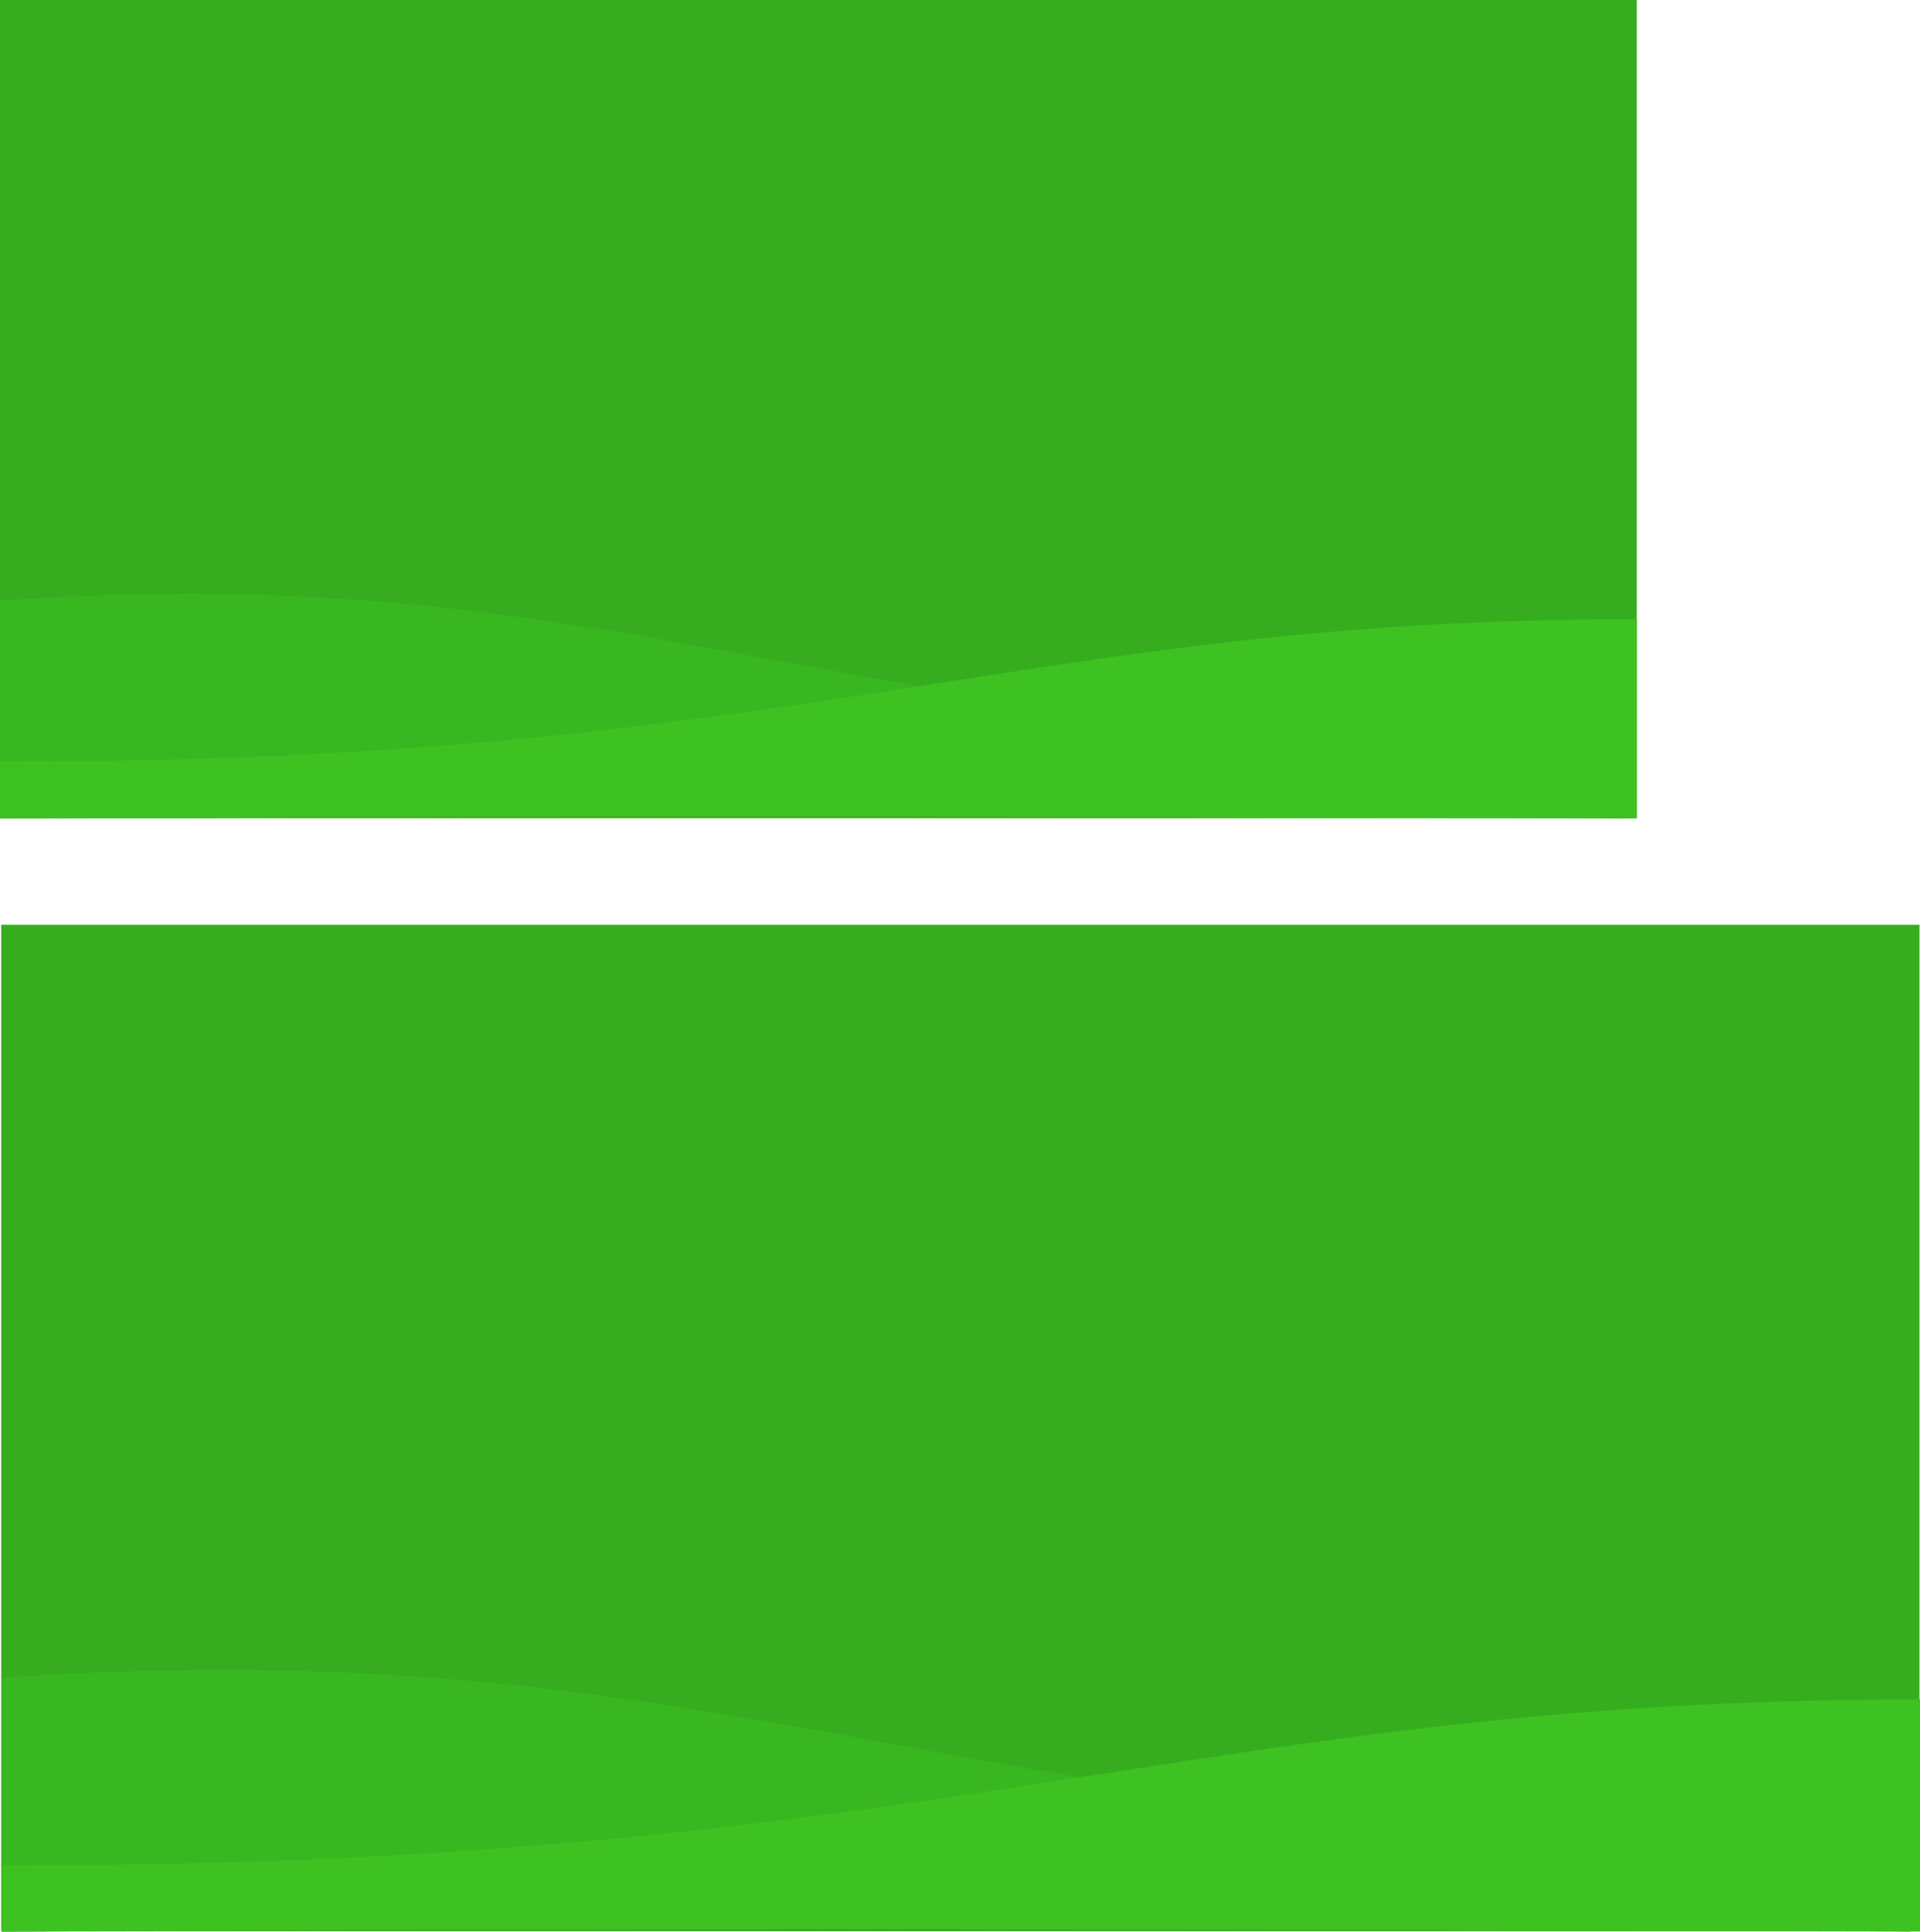 <?xml version="1.0" encoding="UTF-8" standalone="no"?>
<!-- Created with Inkscape (http://www.inkscape.org/) -->

<svg
   xmlns:dc="http://purl.org/dc/elements/1.1/"
   xmlns:cc="http://creativecommons.org/ns#"
   xmlns:rdf="http://www.w3.org/1999/02/22-rdf-syntax-ns#"
   xmlns:svg="http://www.w3.org/2000/svg"
   xmlns="http://www.w3.org/2000/svg"
   xmlns:sodipodi="http://sodipodi.sourceforge.net/DTD/sodipodi-0.dtd"
   xmlns:inkscape="http://www.inkscape.org/namespaces/inkscape"
   width="1201.195"
   height="1208.707"
   viewBox="0 0 317.816 319.804"
   version="1.1"
   id="svg8"
   inkscape:version="0.92.2 5c3e80d, 2017-08-06"
   sodipodi:docname="01-green-grasslands.svg">
  <defs
     id="defs2">
    <clipPath
       clipPathUnits="userSpaceOnUse"
       id="clipPath1316">
      <rect
         inkscape:export-filename="/home/raghu/Desktop/send/v10-l.png"
         style="opacity:1;vector-effect:none;fill:#c3f1ff;fill-opacity:1;stroke:none;stroke-width:0.265px;stroke-linecap:butt;stroke-linejoin:miter;stroke-miterlimit:4;stroke-dasharray:none;stroke-dashoffset:0;stroke-opacity:1;paint-order:normal"
         y="-183.609"
         x="-389.679"
         height="135.467"
         width="270.933"
         id="rect1318"
         inkscape:export-xdpi="96"
         inkscape:export-ydpi="96"
         transform="rotate(45)" />
    </clipPath>
    <clipPath
       clipPathUnits="userSpaceOnUse"
       id="clipPath1320">
      <rect
         inkscape:export-filename="/home/raghu/Desktop/send/v10-l.png"
         style="opacity:1;vector-effect:none;fill:#c3f1ff;fill-opacity:1;stroke:none;stroke-width:0.265px;stroke-linecap:butt;stroke-linejoin:miter;stroke-miterlimit:4;stroke-dasharray:none;stroke-dashoffset:0;stroke-opacity:1;paint-order:normal"
         y="-183.609"
         x="-389.679"
         height="135.467"
         width="270.933"
         id="rect1322"
         inkscape:export-xdpi="96"
         inkscape:export-ydpi="96"
         transform="rotate(45)" />
    </clipPath>
    <clipPath
       clipPathUnits="userSpaceOnUse"
       id="clipPath1320-3">
      <rect
         inkscape:export-filename="/home/raghu/Desktop/send/v10-l.png"
         style="opacity:1;vector-effect:none;fill:#c3f1ff;fill-opacity:1;stroke:none;stroke-width:0.265px;stroke-linecap:butt;stroke-linejoin:miter;stroke-miterlimit:4;stroke-dasharray:none;stroke-dashoffset:0;stroke-opacity:1;paint-order:normal"
         y="-183.609"
         x="-389.679"
         height="135.467"
         width="270.933"
         id="rect1322-3"
         inkscape:export-xdpi="96"
         inkscape:export-ydpi="96"
         transform="rotate(45)" />
    </clipPath>
    <clipPath
       clipPathUnits="userSpaceOnUse"
       id="clipPath1316-8">
      <rect
         inkscape:export-filename="/home/raghu/Desktop/send/v10-l.png"
         style="opacity:1;vector-effect:none;fill:#c3f1ff;fill-opacity:1;stroke:none;stroke-width:0.265px;stroke-linecap:butt;stroke-linejoin:miter;stroke-miterlimit:4;stroke-dasharray:none;stroke-dashoffset:0;stroke-opacity:1;paint-order:normal"
         y="-183.609"
         x="-389.679"
         height="135.467"
         width="270.933"
         id="rect1318-3"
         inkscape:export-xdpi="96"
         inkscape:export-ydpi="96"
         transform="rotate(45)" />
    </clipPath>
  </defs>
  <sodipodi:namedview
     id="base"
     pagecolor="#ffffff"
     bordercolor="#666666"
     borderopacity="1.0"
     inkscape:pageopacity="0.0"
     inkscape:pageshadow="2"
     inkscape:zoom="0.35"
     inkscape:cx="-136.3153"
     inkscape:cy="538.14165"
     inkscape:document-units="px"
     inkscape:current-layer="layer1"
     showgrid="false"
     inkscape:window-width="1920"
     inkscape:window-height="1029"
     inkscape:window-x="0"
     inkscape:window-y="24"
     inkscape:window-maximized="1"
     units="px" />
  <g
     inkscape:label="Layer 1"
     inkscape:groupmode="layer"
     id="layer1"
     transform="translate(299.492,21.244)">
    <g
       id="g1065"
       transform="translate(363.614,-173.019)"
       inkscape:export-filename="/home/raghu/work/opensource/epaas/production/social-media/background/png/green-grasslands-twt.png"
       inkscape:export-xdpi="96"
       inkscape:export-ydpi="96">
      <g
         style="opacity:1;vector-effect:none;fill:#36ad1e;fill-opacity:1;stroke:none;stroke-width:0.265px;stroke-linecap:butt;stroke-linejoin:miter;stroke-miterlimit:4;stroke-dasharray:none;stroke-dashoffset:0;stroke-opacity:1;paint-order:normal;enable-background:new"
         id="g3454"
         transform="translate(250.374,195.441)"
         inkscape:export-filename="/home/raghu/Desktop/send/jakarta-twitter.png"
         inkscape:export-xdpi="96"
         inkscape:export-ydpi="96">
        <rect
           inkscape:export-filename="/home/raghu/Desktop/send/v10-4.png"
           style="opacity:1;vector-effect:none;fill:#36ad1e;fill-opacity:1;stroke:none;stroke-width:0.265px;stroke-linecap:butt;stroke-linejoin:miter;stroke-miterlimit:4;stroke-dasharray:none;stroke-dashoffset:0;stroke-opacity:1;paint-order:normal"
           y="-43.667"
           x="-913.48"
           height="135.467"
           width="270.933"
           id="rect3452"
           inkscape:export-xdpi="96"
           inkscape:export-ydpi="96" />
      </g>
      <path
         inkscape:export-ydpi="96"
         inkscape:export-xdpi="96"
         inkscape:export-filename="/home/raghu/Desktop/send/jakarta-twitter.png"
         style="opacity:1;vector-effect:none;fill:#39b720;fill-opacity:1;stroke:none;stroke-width:3.969;stroke-linecap:butt;stroke-linejoin:miter;stroke-miterlimit:4;stroke-dasharray:none;stroke-dashoffset:0;stroke-opacity:1;paint-order:normal;enable-background:new"
         clip-path="none"
         d="m -663.104,287.25 c 83.989,-0.093 168.797,-0.795 269.583,0 v -12.321 c -134.382,0.152 -162.554,-30.995 -269.583,-23.713 z"
         id="path1105"
         inkscape:connector-curvature="0"
         sodipodi:nodetypes="ccccc" />
      <path
         inkscape:export-ydpi="96"
         inkscape:export-xdpi="96"
         inkscape:export-filename="/home/raghu/Desktop/send/jakarta-twitter.png"
         sodipodi:nodetypes="ccccc"
         inkscape:connector-curvature="0"
         id="circle1098"
         d="m -392.147,287.243 c -83.997,-0.093 -170.138,-0.764 -270.933,0.031 v -9.411 c 134.395,0.152 168.922,-23.699 270.933,-23.561 z"
         clip-path="none"
         style="opacity:1;vector-effect:none;fill:#3dc222;fill-opacity:1;stroke:none;stroke-width:3.969;stroke-linecap:butt;stroke-linejoin:miter;stroke-miterlimit:4;stroke-dasharray:none;stroke-dashoffset:0;stroke-opacity:1;paint-order:normal;enable-background:new" />
    </g>
    <g
       id="g1071"
       transform="translate(363.928,184.852)"
       inkscape:export-filename="/home/raghu/work/opensource/epaas/production/social-media/background/png/green-grasslands-fb.png"
       inkscape:export-xdpi="96"
       inkscape:export-ydpi="96">
      <g
         inkscape:export-ydpi="96"
         inkscape:export-xdpi="96"
         inkscape:export-filename="/home/raghu/Desktop/send/jakarta-fb.png"
         transform="matrix(1.172,0,0,1.23,407.379,0.718)"
         id="g1349"
         style="opacity:1;vector-effect:none;fill:#36ad1e;fill-opacity:1;stroke:none;stroke-width:0.22px;stroke-linecap:butt;stroke-linejoin:miter;stroke-miterlimit:4;stroke-dasharray:none;stroke-dashoffset:0;stroke-opacity:1;paint-order:normal;enable-background:new">
        <rect
           inkscape:export-ydpi="96"
           inkscape:export-xdpi="96"
           id="rect1347"
           width="270.933"
           height="135.467"
           x="-913.48"
           y="-43.667"
           style="opacity:1;vector-effect:none;fill:#36ad1e;fill-opacity:1;stroke:none;stroke-width:0.22px;stroke-linecap:butt;stroke-linejoin:miter;stroke-miterlimit:4;stroke-dasharray:none;stroke-dashoffset:0;stroke-opacity:1;paint-order:normal"
           inkscape:export-filename="/home/raghu/Desktop/send/v10-4.png" />
      </g>
      <path
         sodipodi:nodetypes="ccccc"
         inkscape:connector-curvature="0"
         id="path1351"
         d="m -663.104,113.679 c 98.416,-0.108 197.792,-0.927 315.891,0 V 99.313 c -157.466,0.178 -190.477,-36.14 -315.891,-27.649 z"
         clip-path="none"
         style="opacity:1;vector-effect:none;fill:#39b720;fill-opacity:1;stroke:none;stroke-width:3.969;stroke-linecap:butt;stroke-linejoin:miter;stroke-miterlimit:4;stroke-dasharray:none;stroke-dashoffset:0;stroke-opacity:1;paint-order:normal;enable-background:new"
         inkscape:export-filename="/home/raghu/Desktop/send/jakarta-fb.png"
         inkscape:export-xdpi="96"
         inkscape:export-ydpi="96" />
      <path
         style="opacity:1;vector-effect:none;fill:#3dc222;fill-opacity:1;stroke:none;stroke-width:3.969;stroke-linecap:butt;stroke-linejoin:miter;stroke-miterlimit:4;stroke-dasharray:none;stroke-dashoffset:0;stroke-opacity:1;paint-order:normal;enable-background:new"
         clip-path="none"
         d="m -345.604,113.671 c -98.426,-0.108 -199.363,-0.891 -317.473,0.036 v -10.974 c 157.48,0.178 197.939,-27.633 317.473,-27.472 z"
         id="path1353"
         inkscape:connector-curvature="0"
         sodipodi:nodetypes="ccccc"
         inkscape:export-filename="/home/raghu/Desktop/send/jakarta-fb.png"
         inkscape:export-xdpi="96"
         inkscape:export-ydpi="96" />
    </g>
    <g
       inkscape:export-ydpi="96"
       inkscape:export-xdpi="96"
       inkscape:export-filename="/home/raghu/Desktop/send/jakarta-fb.png"
       transform="matrix(1.143,0,0,1.143,-1213.943,182.589)"
       id="g1369"
       style="stroke-width:0.875;enable-background:new">
      <g
         transform="translate(-0.25,-0.126)"
         id="g1367"
         style="stroke-width:0.875">
        <g
           style="stroke-width:0.743"
           transform="matrix(1.178,0,0,1.178,-110.053,26.56)"
           id="g1365">
          <g
             id="g1382"
             transform="translate(2.726,14.087)" />
        </g>
      </g>
    </g>
    <g
       style="stroke-width:1.013;enable-background:new"
       id="g1464"
       transform="matrix(0.987,0,0,0.987,-1140.228,350.953)"
       inkscape:export-filename="/home/raghu/Desktop/send/jakarta-twitter.png"
       inkscape:export-xdpi="96"
       inkscape:export-ydpi="96">
      <g
         style="stroke-width:1.013"
         id="g1462"
         transform="translate(-0.25,-0.126)">
        <g
           id="g1460"
           transform="matrix(1.178,0,0,1.178,-110.053,26.56)"
           style="stroke-width:0.86">
          <g
             transform="translate(2.726,14.087)"
             id="g1458"
             style="stroke-width:0.86" />
        </g>
      </g>
    </g>
  </g>
</svg>
